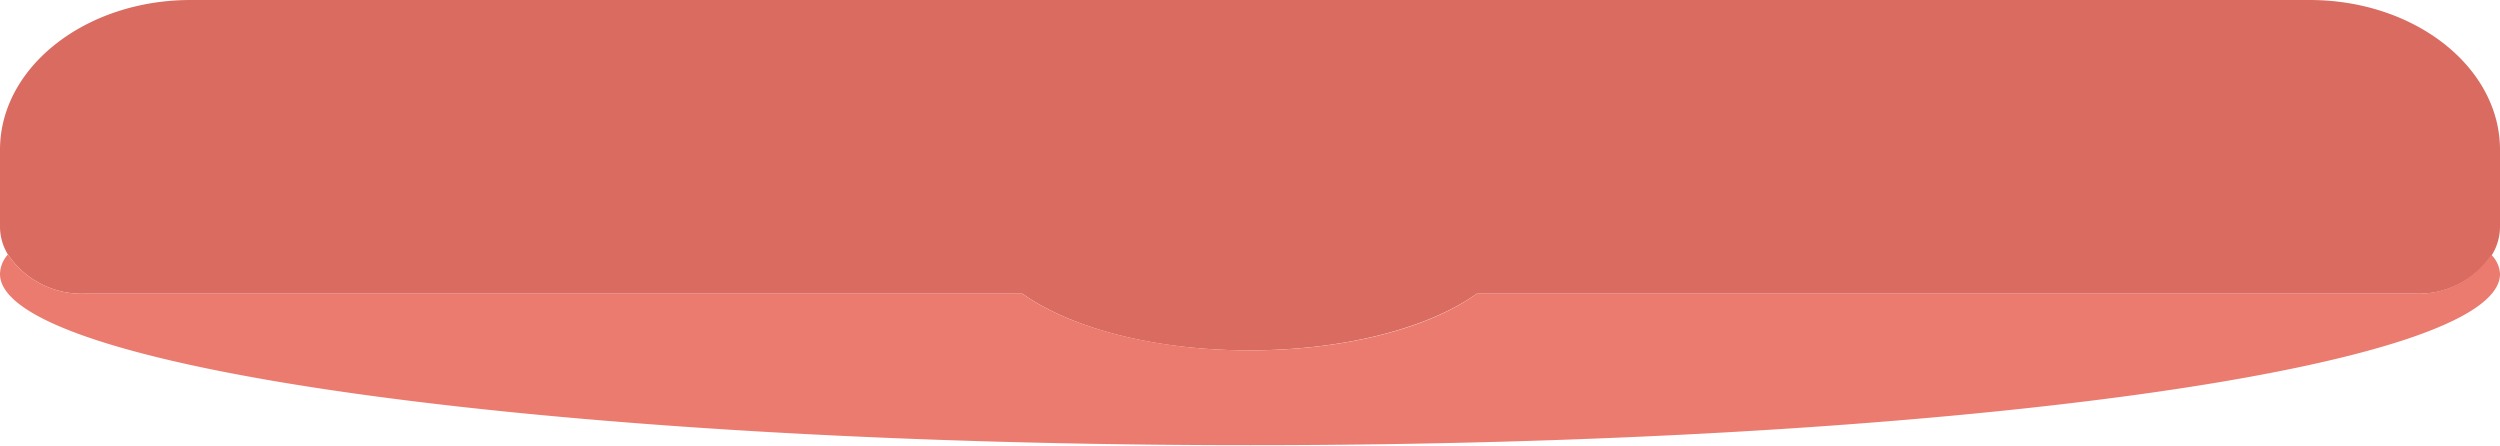 <svg xmlns="http://www.w3.org/2000/svg" viewBox="0 0 116.81 20.84"><defs><style>.cls-1{fill:#da6b60;}.cls-2{fill:#ea7b6e;}</style></defs><g id="Layer_2" data-name="Layer 2"><g id="Boy-Mouth_Idle_Position" data-name="Boy-Mouth Idle Position"><g id="Boy-Mouth_Idle_Position-2" data-name="Boy-Mouth Idle Position"><path class="cls-1" d="M116.81,7v3.59a2.52,2.52,0,0,1-.37,1.31,4.13,4.13,0,0,1-3.61,1.82H69c-2.21,1.59-6.15,2.65-10.64,2.65S50,15.31,47.77,13.72H4A4.15,4.15,0,0,1,.37,11.89,2.48,2.48,0,0,1,0,10.59V7C0,3.13,4,0,8.91,0h99C112.82,0,116.81,3.13,116.81,7Z"/><path class="cls-2" d="M116.81,12.8c0,4.43-26.15,8-58.4,8S0,17.23,0,12.8a1.41,1.41,0,0,1,.37-.91A4.15,4.15,0,0,0,4,13.72H47.77c2.21,1.59,6.15,2.65,10.63,2.65S66.83,15.31,69,13.72h43.79a4.13,4.13,0,0,0,3.61-1.82A1.36,1.36,0,0,1,116.81,12.8Z"/></g></g></g></svg>